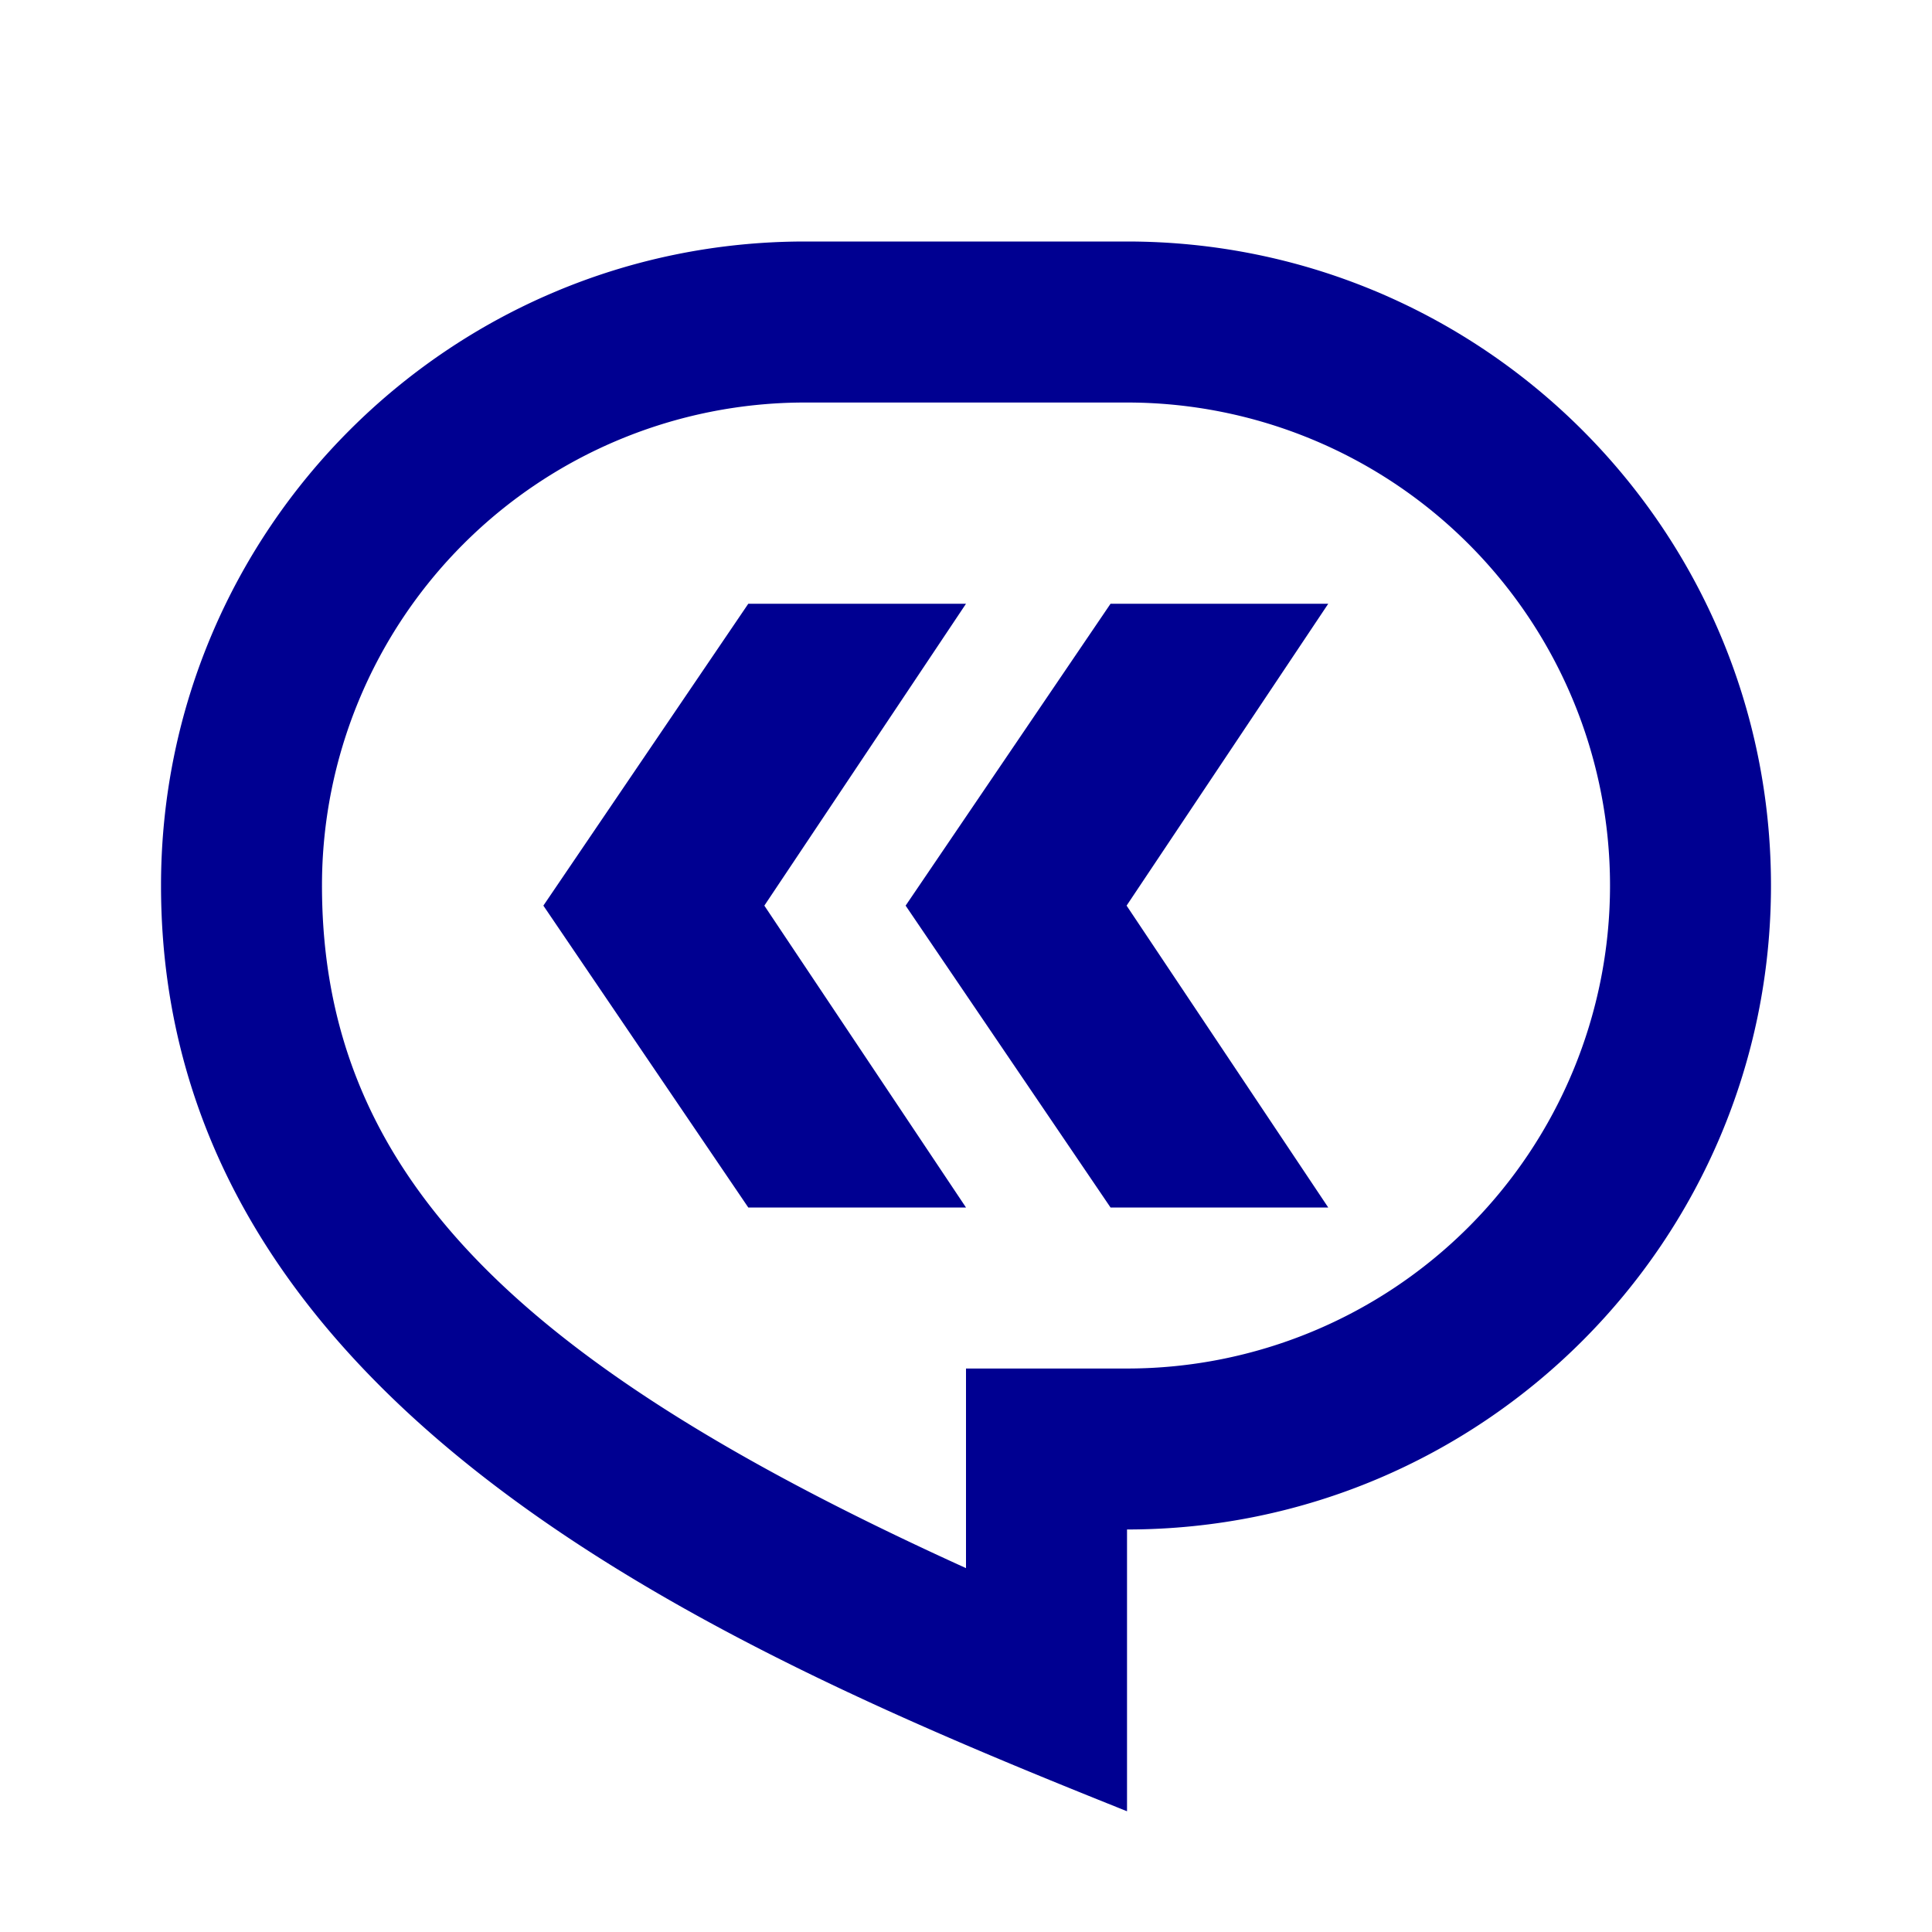<svg width="32" height="32" viewBox="0 0 32 32" xmlns="http://www.w3.org/2000/svg">
    <path d="M18.667 4c5.89 0 10.666 4.776 10.666 10.667 0 5.89-4.775 10.666-10.666 10.666V30c-6.667-2.667-16-6.667-16-15.333C2.667 8.776 7.442 4 13.333 4h5.334zm0 2.667h-5.334a8 8 0 0 0-8 8c0 4.813 3.283 7.954 10.667 11.306v-3.306h2.667a8 8 0 0 0 0-16zM16 10l-3.34 5L16 20h-3.606L9 15l3.394-5H16zm6 0-3.34 5L22 20h-3.606L15 15l3.394-5H22z" fill="#000091" fill-rule="evenodd"/>
</svg>
